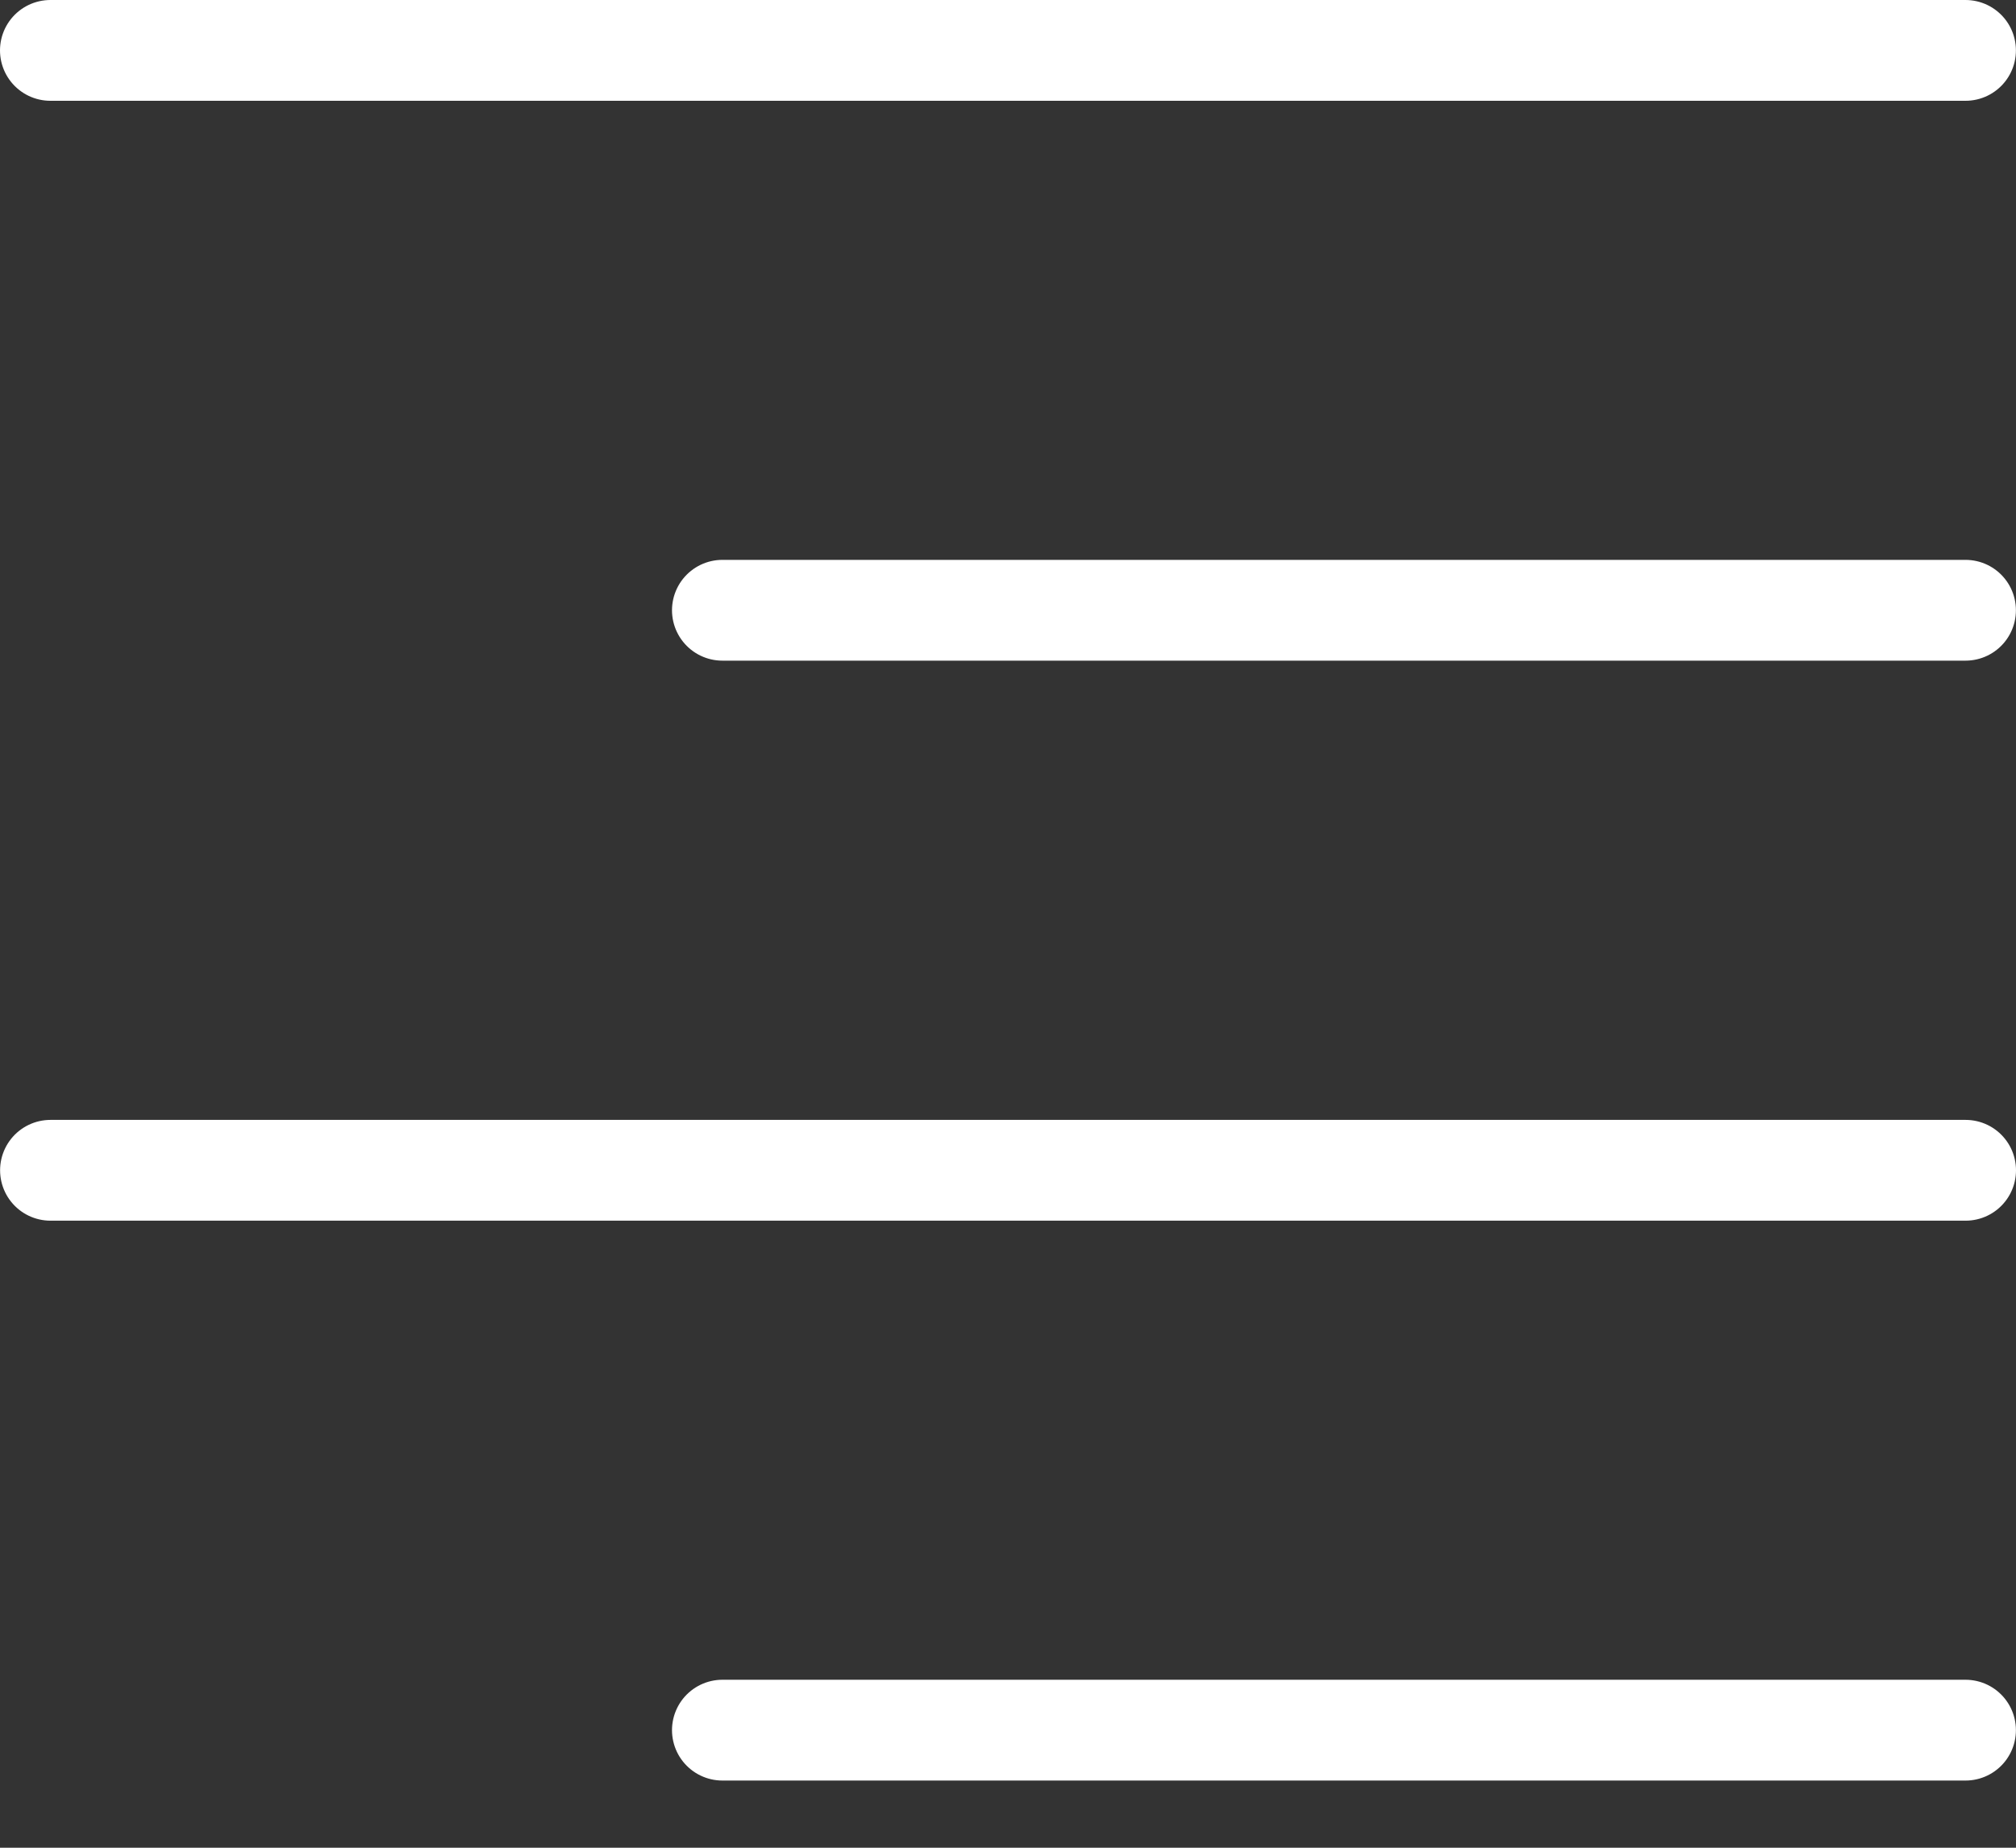 <svg xmlns="http://www.w3.org/2000/svg" width="24" height="22" viewBox="0 0 24 22" fill="none">
<rect x="0" y="0" width="24" height="22" fill="#333333" stroke="none"/>
<line x1="23.399" y1="0.6" x2="0.6" y2="0.6" stroke="white" stroke-width="1.2" stroke-linecap="round"/>
<line x1="23.4" y1="13.934" x2="0.601" y2="13.934" stroke="white" stroke-width="1.2" stroke-linecap="round"/>
<line x1="23.399" y1="7.266" x2="8.6" y2="7.266" stroke="white" stroke-width="1.2" stroke-linecap="round"/>
<line x1="23.399" y1="20.6" x2="8.6" y2="20.6" stroke="white" stroke-width="1.2" stroke-linecap="round"/>
</svg>